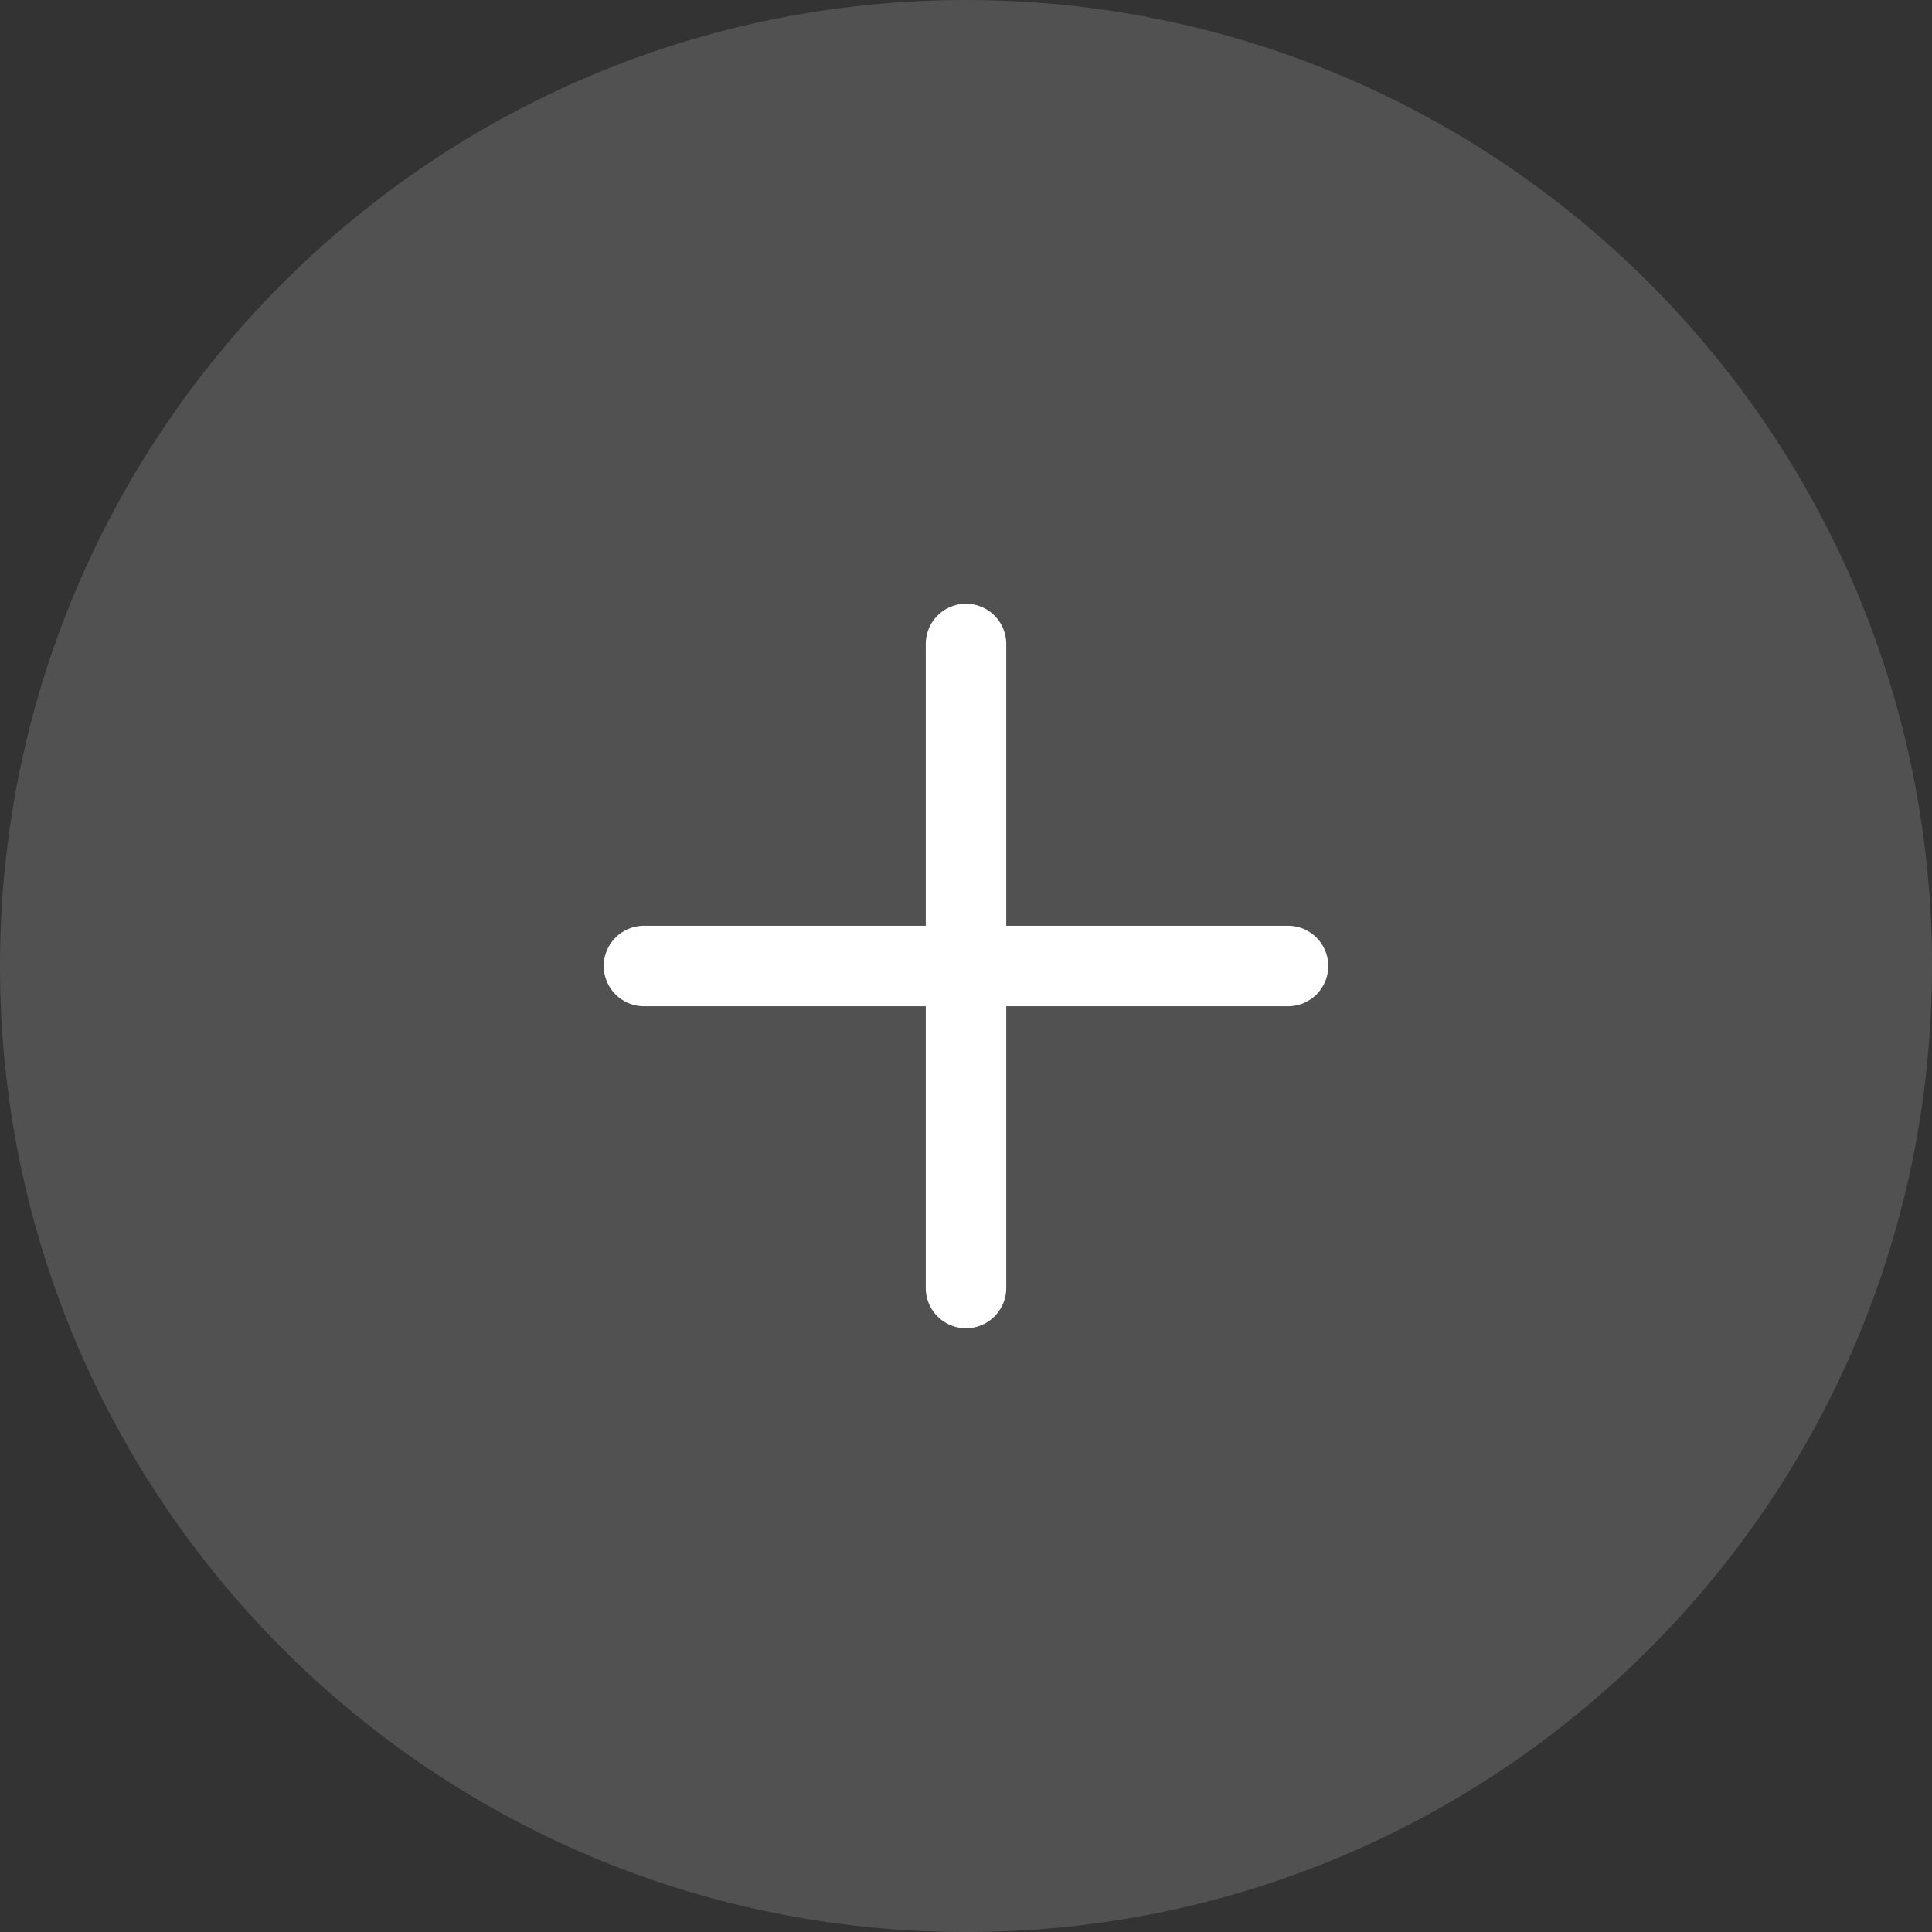<svg width="36" height="36" viewBox="0 0 36 36" fill="none" xmlns="http://www.w3.org/2000/svg">
<rect x="0" y="0" width="36" height="36" fill="#333333" stroke="none"/>
<path d="M0 18C0 8.059 8.059 0 18 0C27.941 0 36 8.059 36 18C36 27.941 27.941 36 18 36C8.059 36 0 27.941 0 18Z" fill="white" fill-opacity="0.15"/>
<path d="M18 12V24" stroke="white" stroke-width="1.5" stroke-linecap="round" stroke-linejoin="round"/>
<path d="M12 18H24" stroke="white" stroke-width="1.5" stroke-linecap="round" stroke-linejoin="round"/>
</svg>
